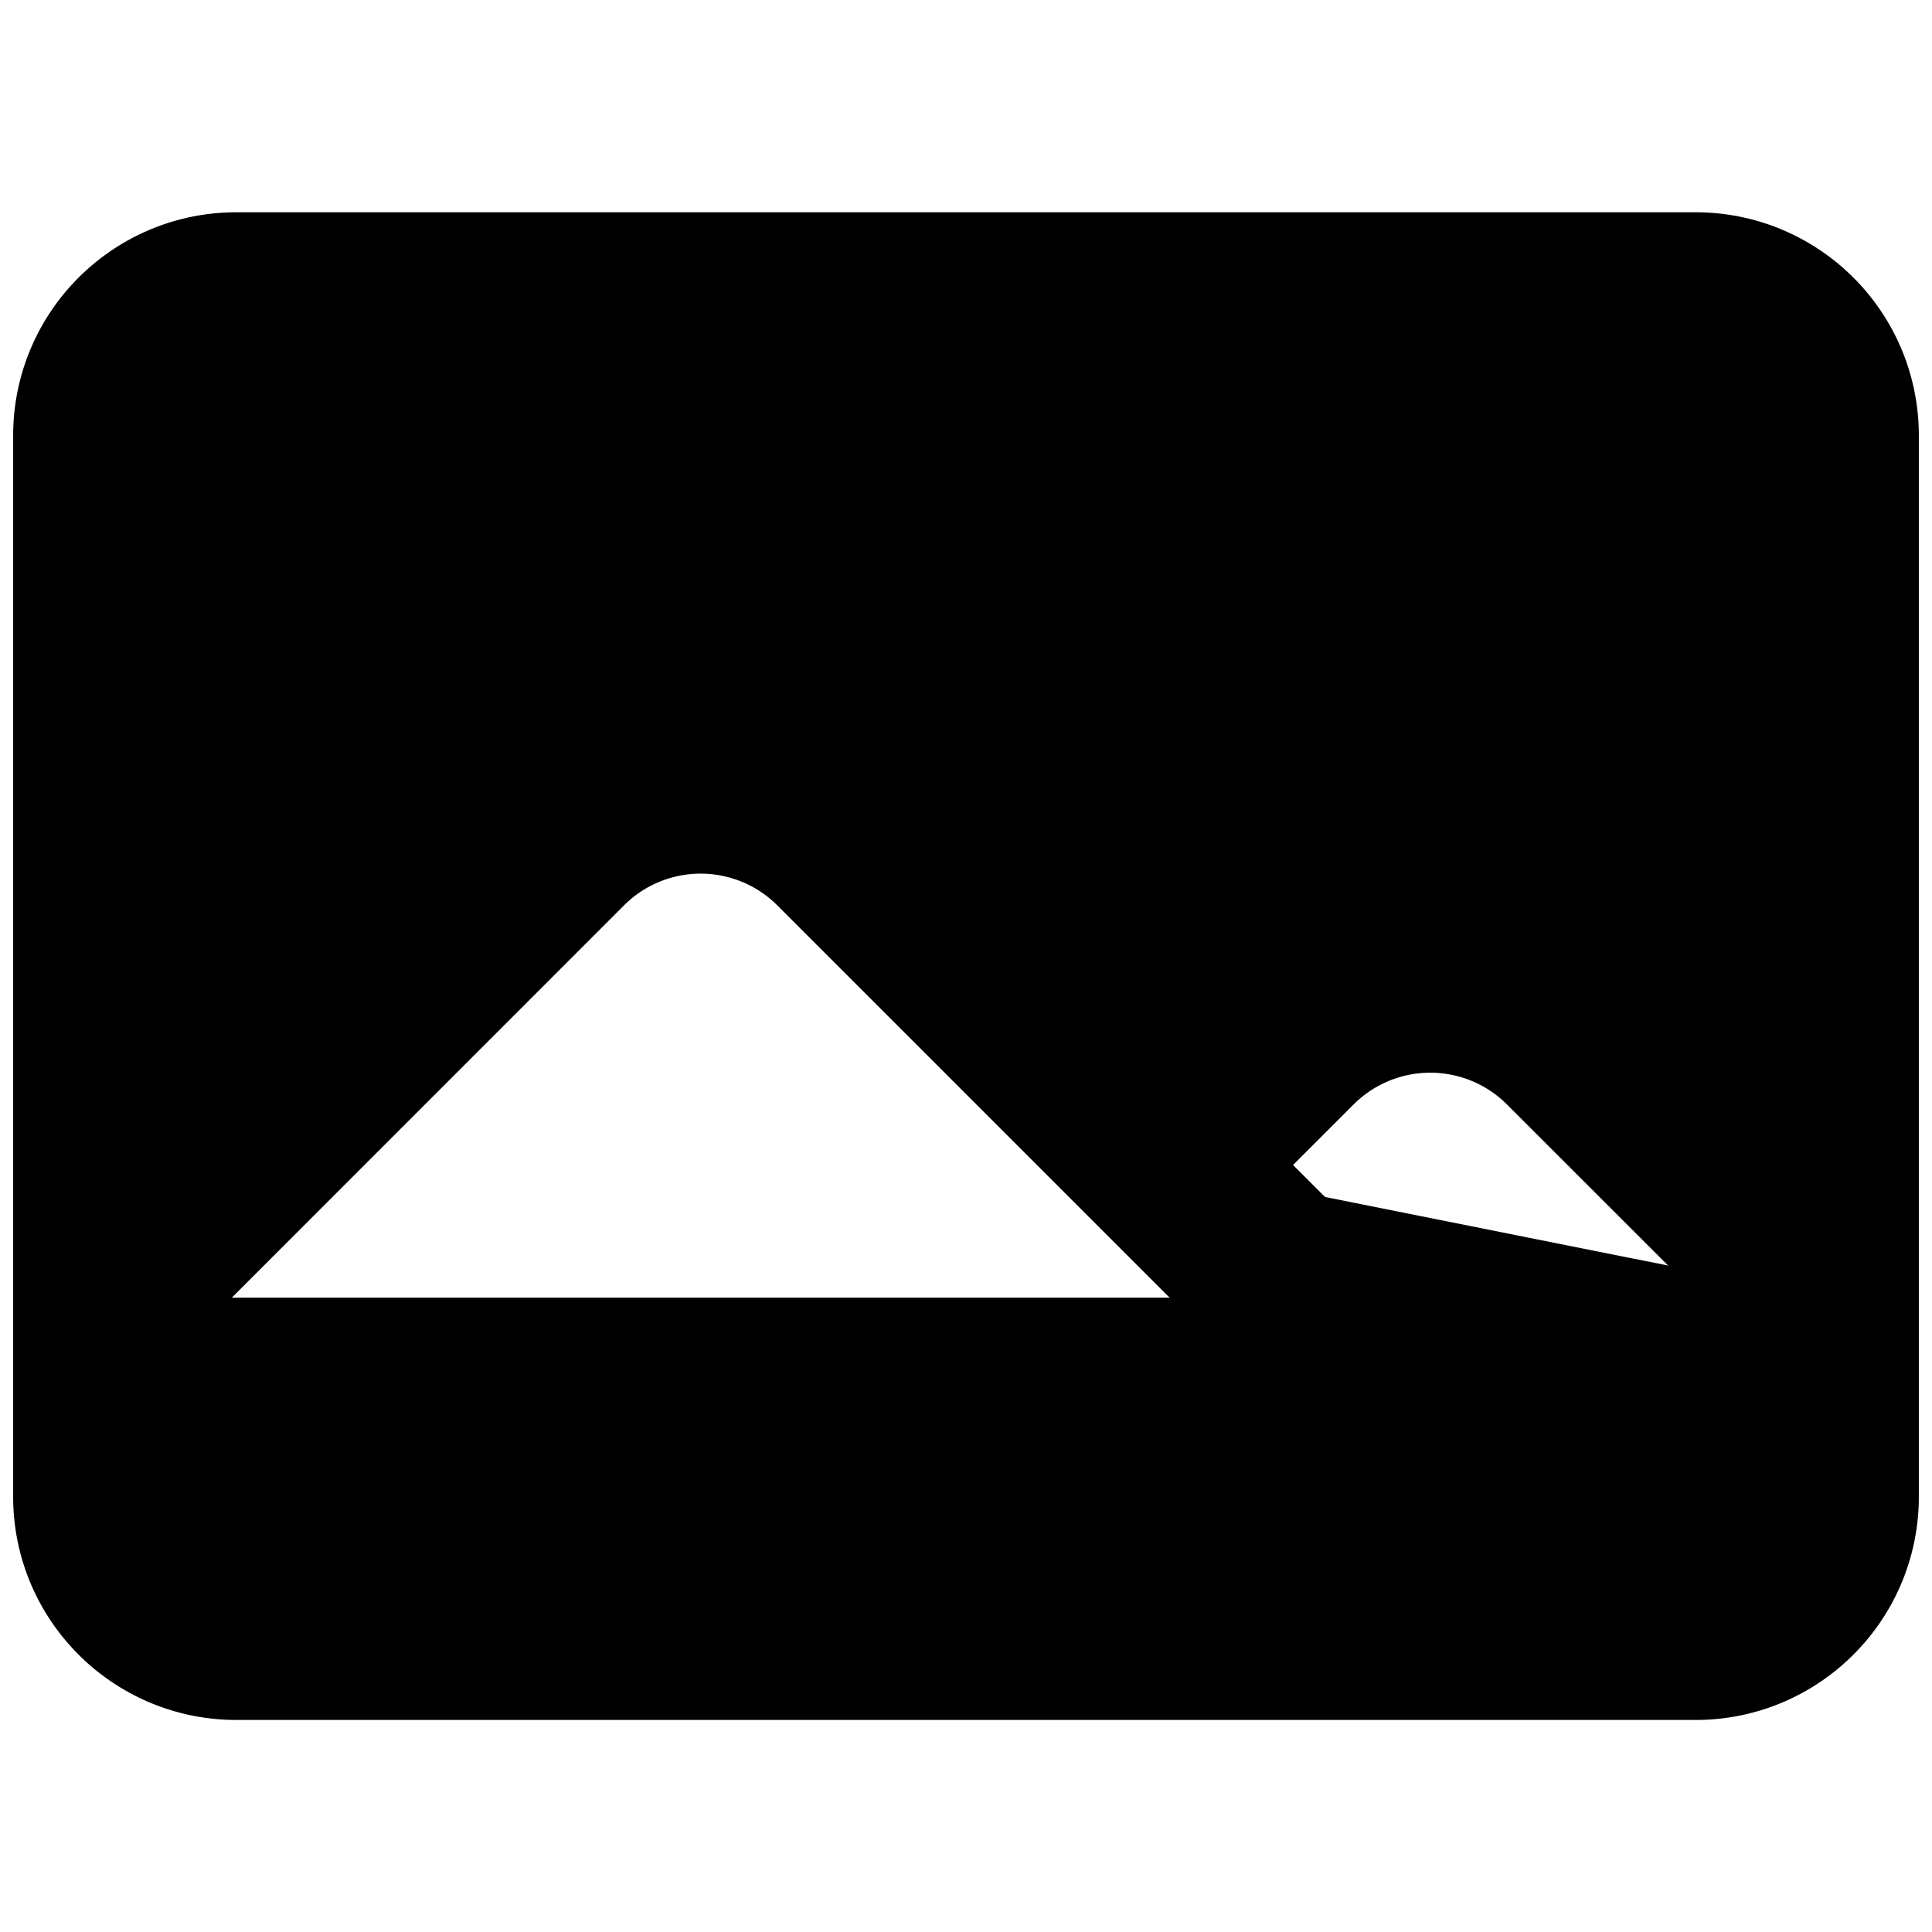 <svg xmlns="http://www.w3.org/2000/svg" width="16" height="16" viewBox="0 0 16 16">
  <path stroke="currentColor" stroke-linecap="round" stroke-linejoin="round" stroke-width="1.5" d="m.859 10.747 3.778-3.779a1.648 1.648 0 0 1 2.331 0l3.779 3.779M9.648 9.648l1.032-1.032a1.648 1.648 0 0 1 2.33 0l2.131 2.13M1.957 13.494h12.086c.606 0 1.098-.492 1.098-1.098v-8.79c0-.606-.492-1.098-1.098-1.098H1.957C1.351 2.508.859 3 .859 3.606v8.79c0 .606.492 1.098 1.098 1.098Zm7.691-8.24h.005v.006h-.005v-.006Zm.275 0a.275.275 0 1 1-.55 0 .275.275 0 0 1 .55 0Z"/>
</svg>
